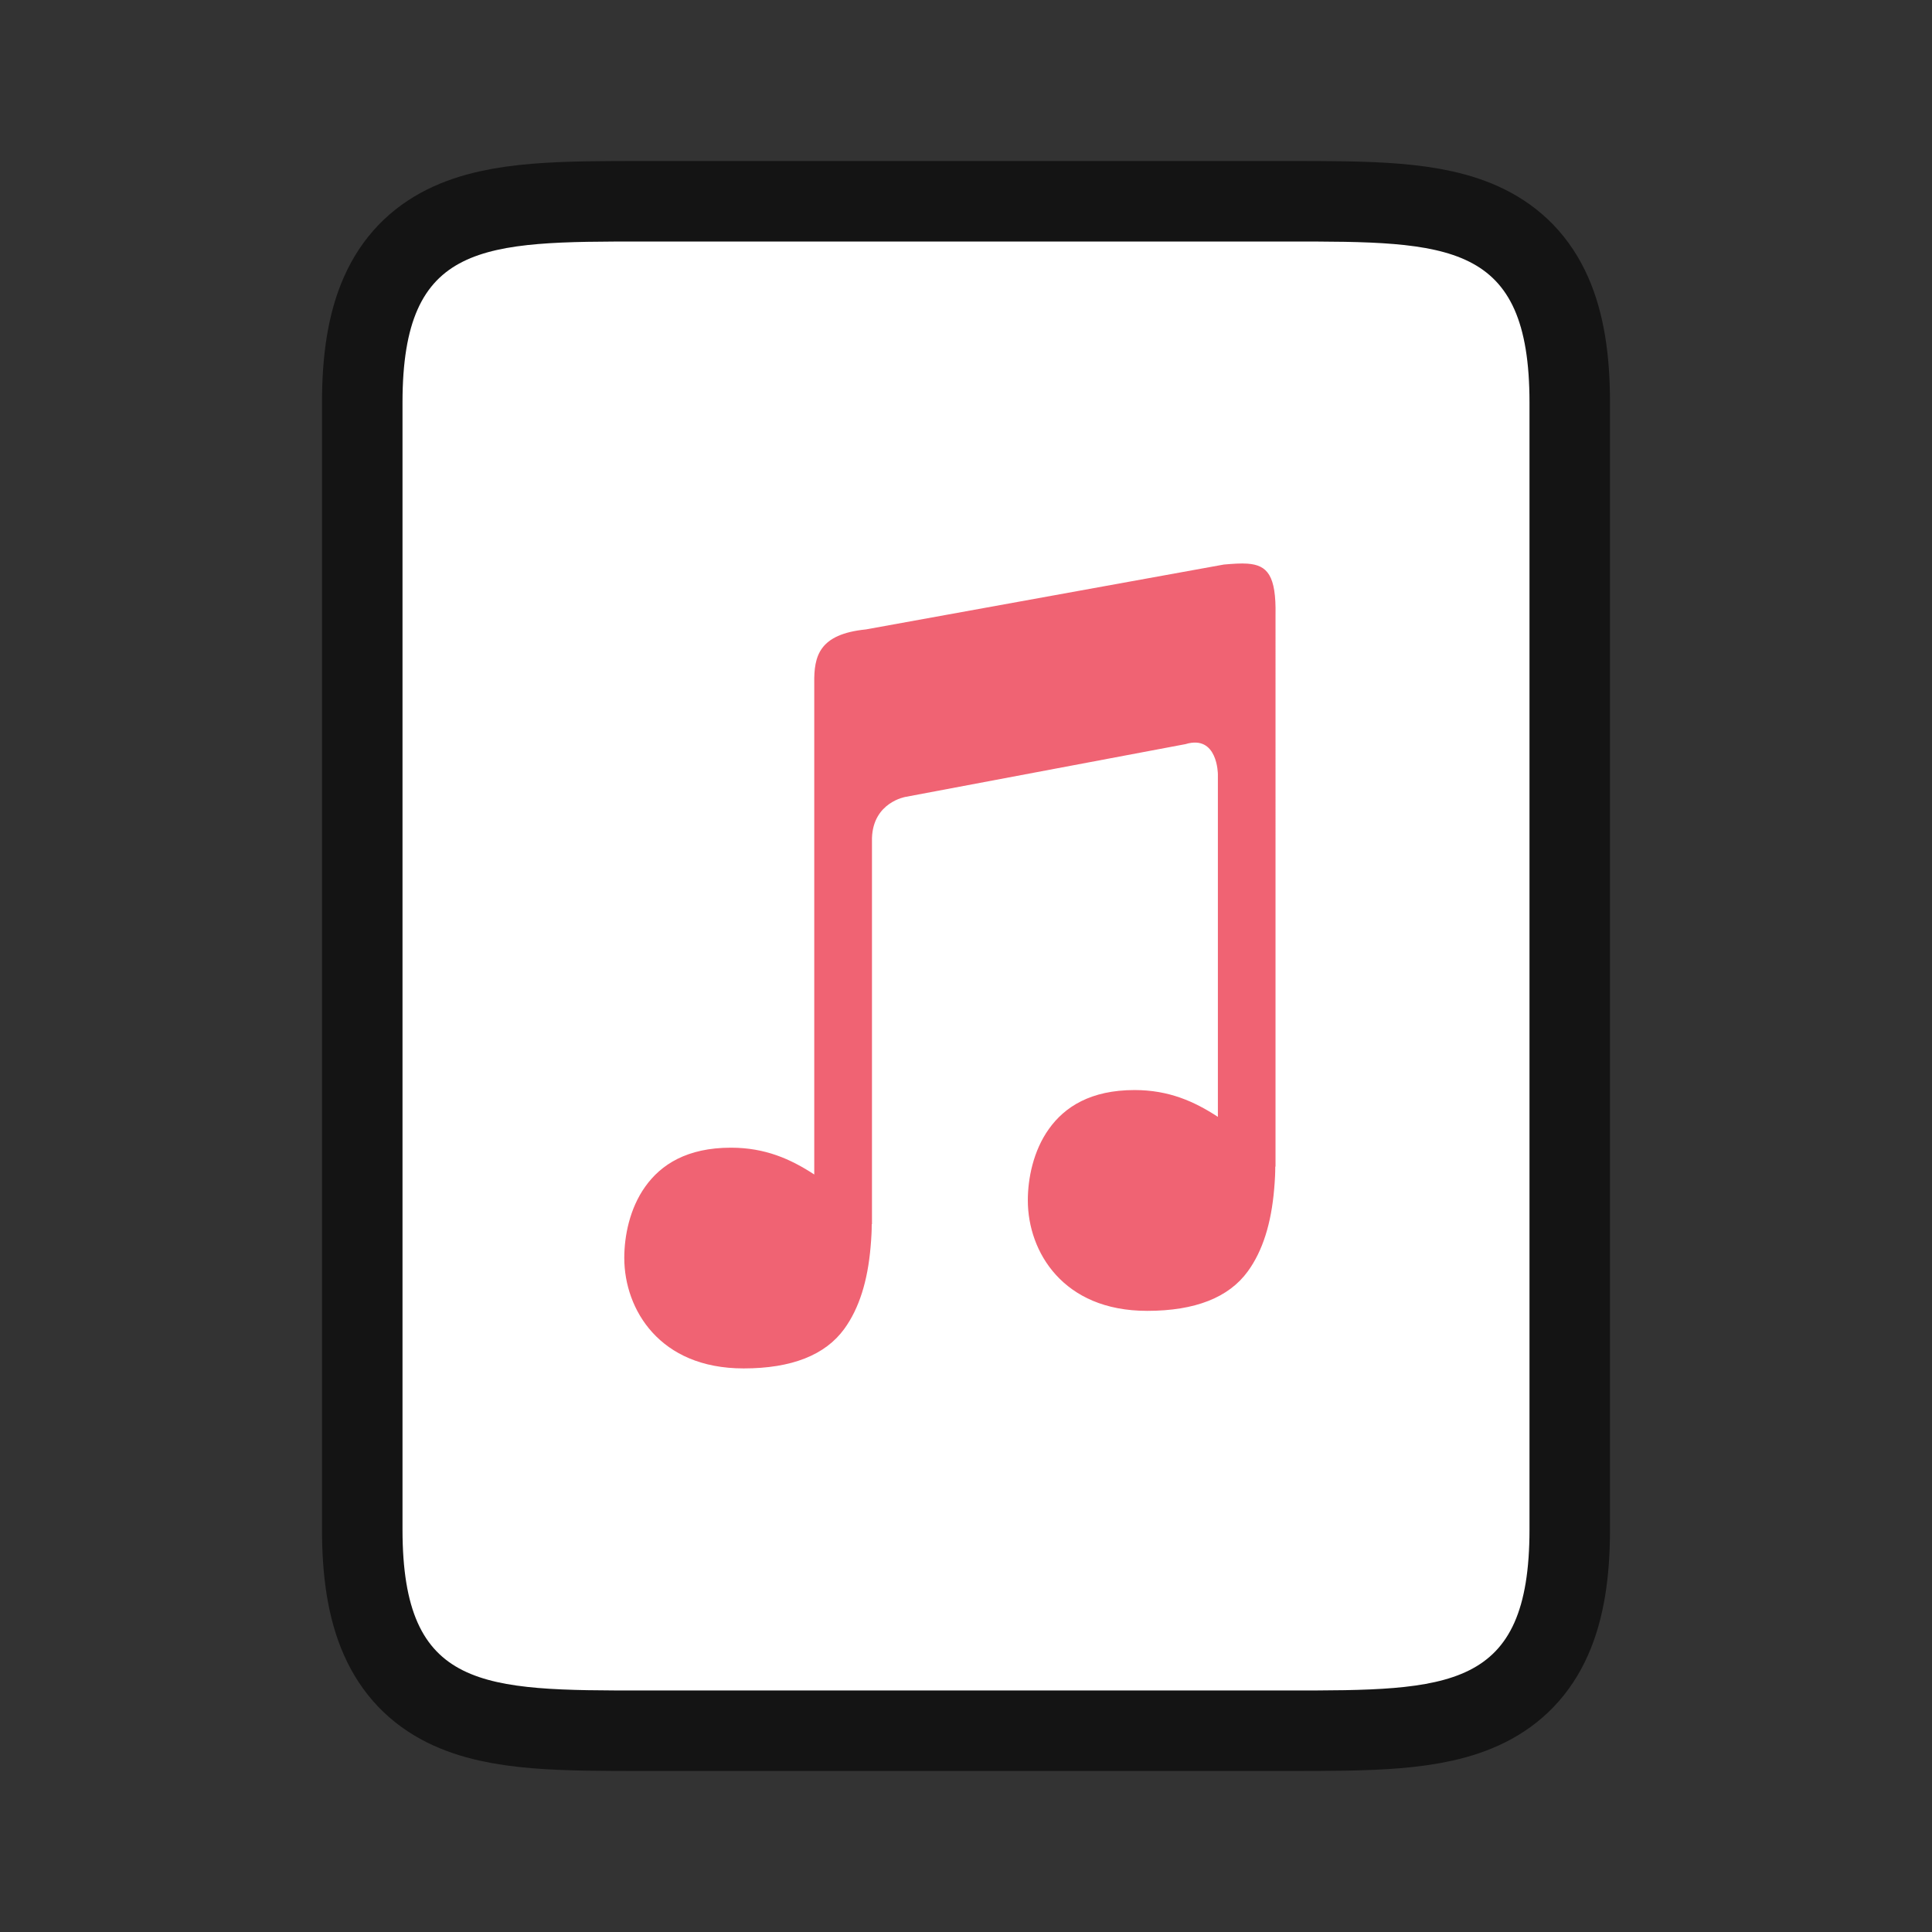 <?xml version="1.0" encoding="UTF-8" standalone="no"?>
<svg
   xmlns:dc="http://purl.org/dc/elements/1.1/"
   xmlns:cc="http://creativecommons.org/ns#"
   xmlns:rdf="http://www.w3.org/1999/02/22-rdf-syntax-ns#"
   xmlns:svg="http://www.w3.org/2000/svg"
   xmlns="http://www.w3.org/2000/svg"
   xmlns:sodipodi="http://sodipodi.sourceforge.net/DTD/sodipodi-0.dtd"
   xmlns:inkscape="http://www.inkscape.org/namespaces/inkscape"
   viewBox="0 0 24 24"
   version="1.1"
   id="svg4"
   sodipodi:docname="lc_insertsound.svg"
   inkscape:export-filename="/home/jupiter007/Libreoffice yaru theme fullcolor/build/cmd/lc_insertsound.png"
   inkscape:export-xdpi="95"
   inkscape:export-ydpi="95"
   inkscape:version="1.0.1 (3bc2e813f5, 2020-09-07)">
  <rect x="0" y="0" width="24" height="24" fill="#333333" stroke="none"/>
  <defs
     id="defs8">
    <linearGradient
       gradientTransform="translate(2.8186642e-4,3.8546026e-4)"
       id="b"
       gradientUnits="userSpaceOnUse"
       x1="13.2"
       x2="13.2"
       y1="5.106"
       y2="18.997">
      <stop
         offset="0"
         stop-color="#fff5ef"
         id="stop11" />
      <stop
         offset="1"
         stop-color="#fef8dd"
         id="stop13" />
    </linearGradient>
  </defs>
  <sodipodi:namedview
     pagecolor="#ffffff"
     bordercolor="#666666"
     borderopacity="1"
     objecttolerance="10"
     gridtolerance="10"
     guidetolerance="10"
     inkscape:pageopacity="0"
     inkscape:pageshadow="2"
     inkscape:window-width="1920"
     inkscape:window-height="1011"
     id="namedview6"
     showgrid="true"
     inkscape:zoom="16"
     inkscape:cx="-6.0044981"
     inkscape:cy="15.942701"
     inkscape:window-x="0"
     inkscape:window-y="0"
     inkscape:window-maximized="1"
     inkscape:current-layer="svg4"
     inkscape:document-rotation="0"
     inkscape:snap-bbox="true"
     inkscape:bbox-paths="true"
     inkscape:bbox-nodes="true"
     inkscape:snap-bbox-edge-midpoints="true"
     inkscape:snap-bbox-midpoints="true"
     inkscape:object-paths="true"
     inkscape:snap-intersection-paths="true"
     inkscape:snap-smooth-nodes="true"
     inkscape:snap-midpoints="true">
    <inkscape:grid
       type="xygrid"
       id="grid845" />
  </sodipodi:namedview>
  <path
     id="path845"
     style="opacity:0.6;fill:#000000;fill-rule:evenodd;stroke-width:2;stroke-linecap:round;stroke:#000000;stroke-miterlimit:4;stroke-dasharray:none;stroke-linejoin:round"
     d="m 8,3 h 8 c 2,0 3,0 3,2 v 14 c 0,2 -1,2 -3,2 H 8 C 6,21 5,21 5,19 V 5 C 5,3 6,3 8,3 Z"
     sodipodi:nodetypes="sssssssss" />
  <path
     id="rect840"
     style="opacity:1;fill:#ffffff;fill-rule:evenodd;stroke-width:0.5;stroke-linecap:round"
     d="m 8,3 h 8 c 2,0 3,0 3,2 v 14 c 0,2 -1,2 -3,2 H 8 C 6,21 5,21 5,19 V 5 C 5,3 6,3 8,3 Z"
     sodipodi:nodetypes="sssssssss" />
  <path
     sodipodi:nodetypes="cccccccsscccccccccccccsscccccccc"
     style="color:#000000;font-style:normal;font-variant:normal;font-weight:normal;font-stretch:normal;font-size:medium;line-height:normal;font-family:sans-serif;font-variant-ligatures:normal;font-variant-position:normal;font-variant-caps:normal;font-variant-numeric:normal;font-variant-alternates:normal;font-feature-settings:normal;text-indent:0;text-align:start;text-decoration:none;text-decoration-line:none;text-decoration-style:solid;text-decoration-color:#000000;letter-spacing:normal;word-spacing:normal;text-transform:none;writing-mode:lr-tb;direction:ltr;text-orientation:mixed;dominant-baseline:auto;baseline-shift:baseline;text-anchor:start;white-space:normal;shape-padding:0;clip-rule:nonzero;display:inline;overflow:visible;visibility:visible;opacity:0.8;isolation:auto;mix-blend-mode:normal;color-interpolation:sRGB;color-interpolation-filters:linearRGB;solid-color:#000000;solid-opacity:1;vector-effect:none;fill:#ec3c50;fill-opacity:1;fill-rule:evenodd;stroke:none;stroke-width:0.716px;stroke-linecap:butt;stroke-linejoin:round;stroke-miterlimit:4;stroke-dasharray:none;stroke-dashoffset:0;stroke-opacity:1;color-rendering:auto;image-rendering:auto;shape-rendering:auto;text-rendering:auto;enable-background:accumulate"
     d="m 15.497,7.002 c -0.083,-0.006 -0.179,0.001 -0.294,0.011 l -4.447,0.806 c -0.582,0.059 -0.646,0.331 -0.641,0.67 v 6.101 c -0.296,-0.194 -0.613,-0.333 -1.035,-0.333 -0.544,0 -0.868,0.208 -1.064,0.483 C 7.82,15.014 7.755,15.359 7.755,15.626 c 0,0.322 0.111,0.665 0.35,0.927 0.239,0.262 0.606,0.446 1.133,0.446 0.596,0 1.014,-0.166 1.25,-0.491 0.186,-0.256 0.291,-0.598 0.327,-1.02 0.005,-0.051 0.008,-0.104 0.011,-0.158 0.003,-0.043 0.002,-0.073 0.003,-0.123 h 0.003 V 10.408 c 0.016,-0.444 0.418,-0.509 0.418,-0.509 l 3.476,-0.655 c 0.402,-0.123 0.403,0.375 0.403,0.375 V 13.874 c -0.296,-0.194 -0.613,-0.333 -1.035,-0.333 -0.544,0 -0.868,0.208 -1.064,0.483 -0.196,0.274 -0.262,0.62 -0.262,0.887 0,0.322 0.111,0.665 0.35,0.927 0.239,0.262 0.606,0.446 1.133,0.446 0.596,0 1.014,-0.166 1.25,-0.491 0.186,-0.256 0.291,-0.598 0.327,-1.02 0.005,-0.051 0.008,-0.104 0.011,-0.158 0.003,-0.043 0.002,-0.073 0.003,-0.123 h 0.003 V 7.64 C 15.854,7.149 15.745,7.02 15.497,7.002 Z"
     id="path1954"
     inkscape:connector-curvature="0" />
</svg>
